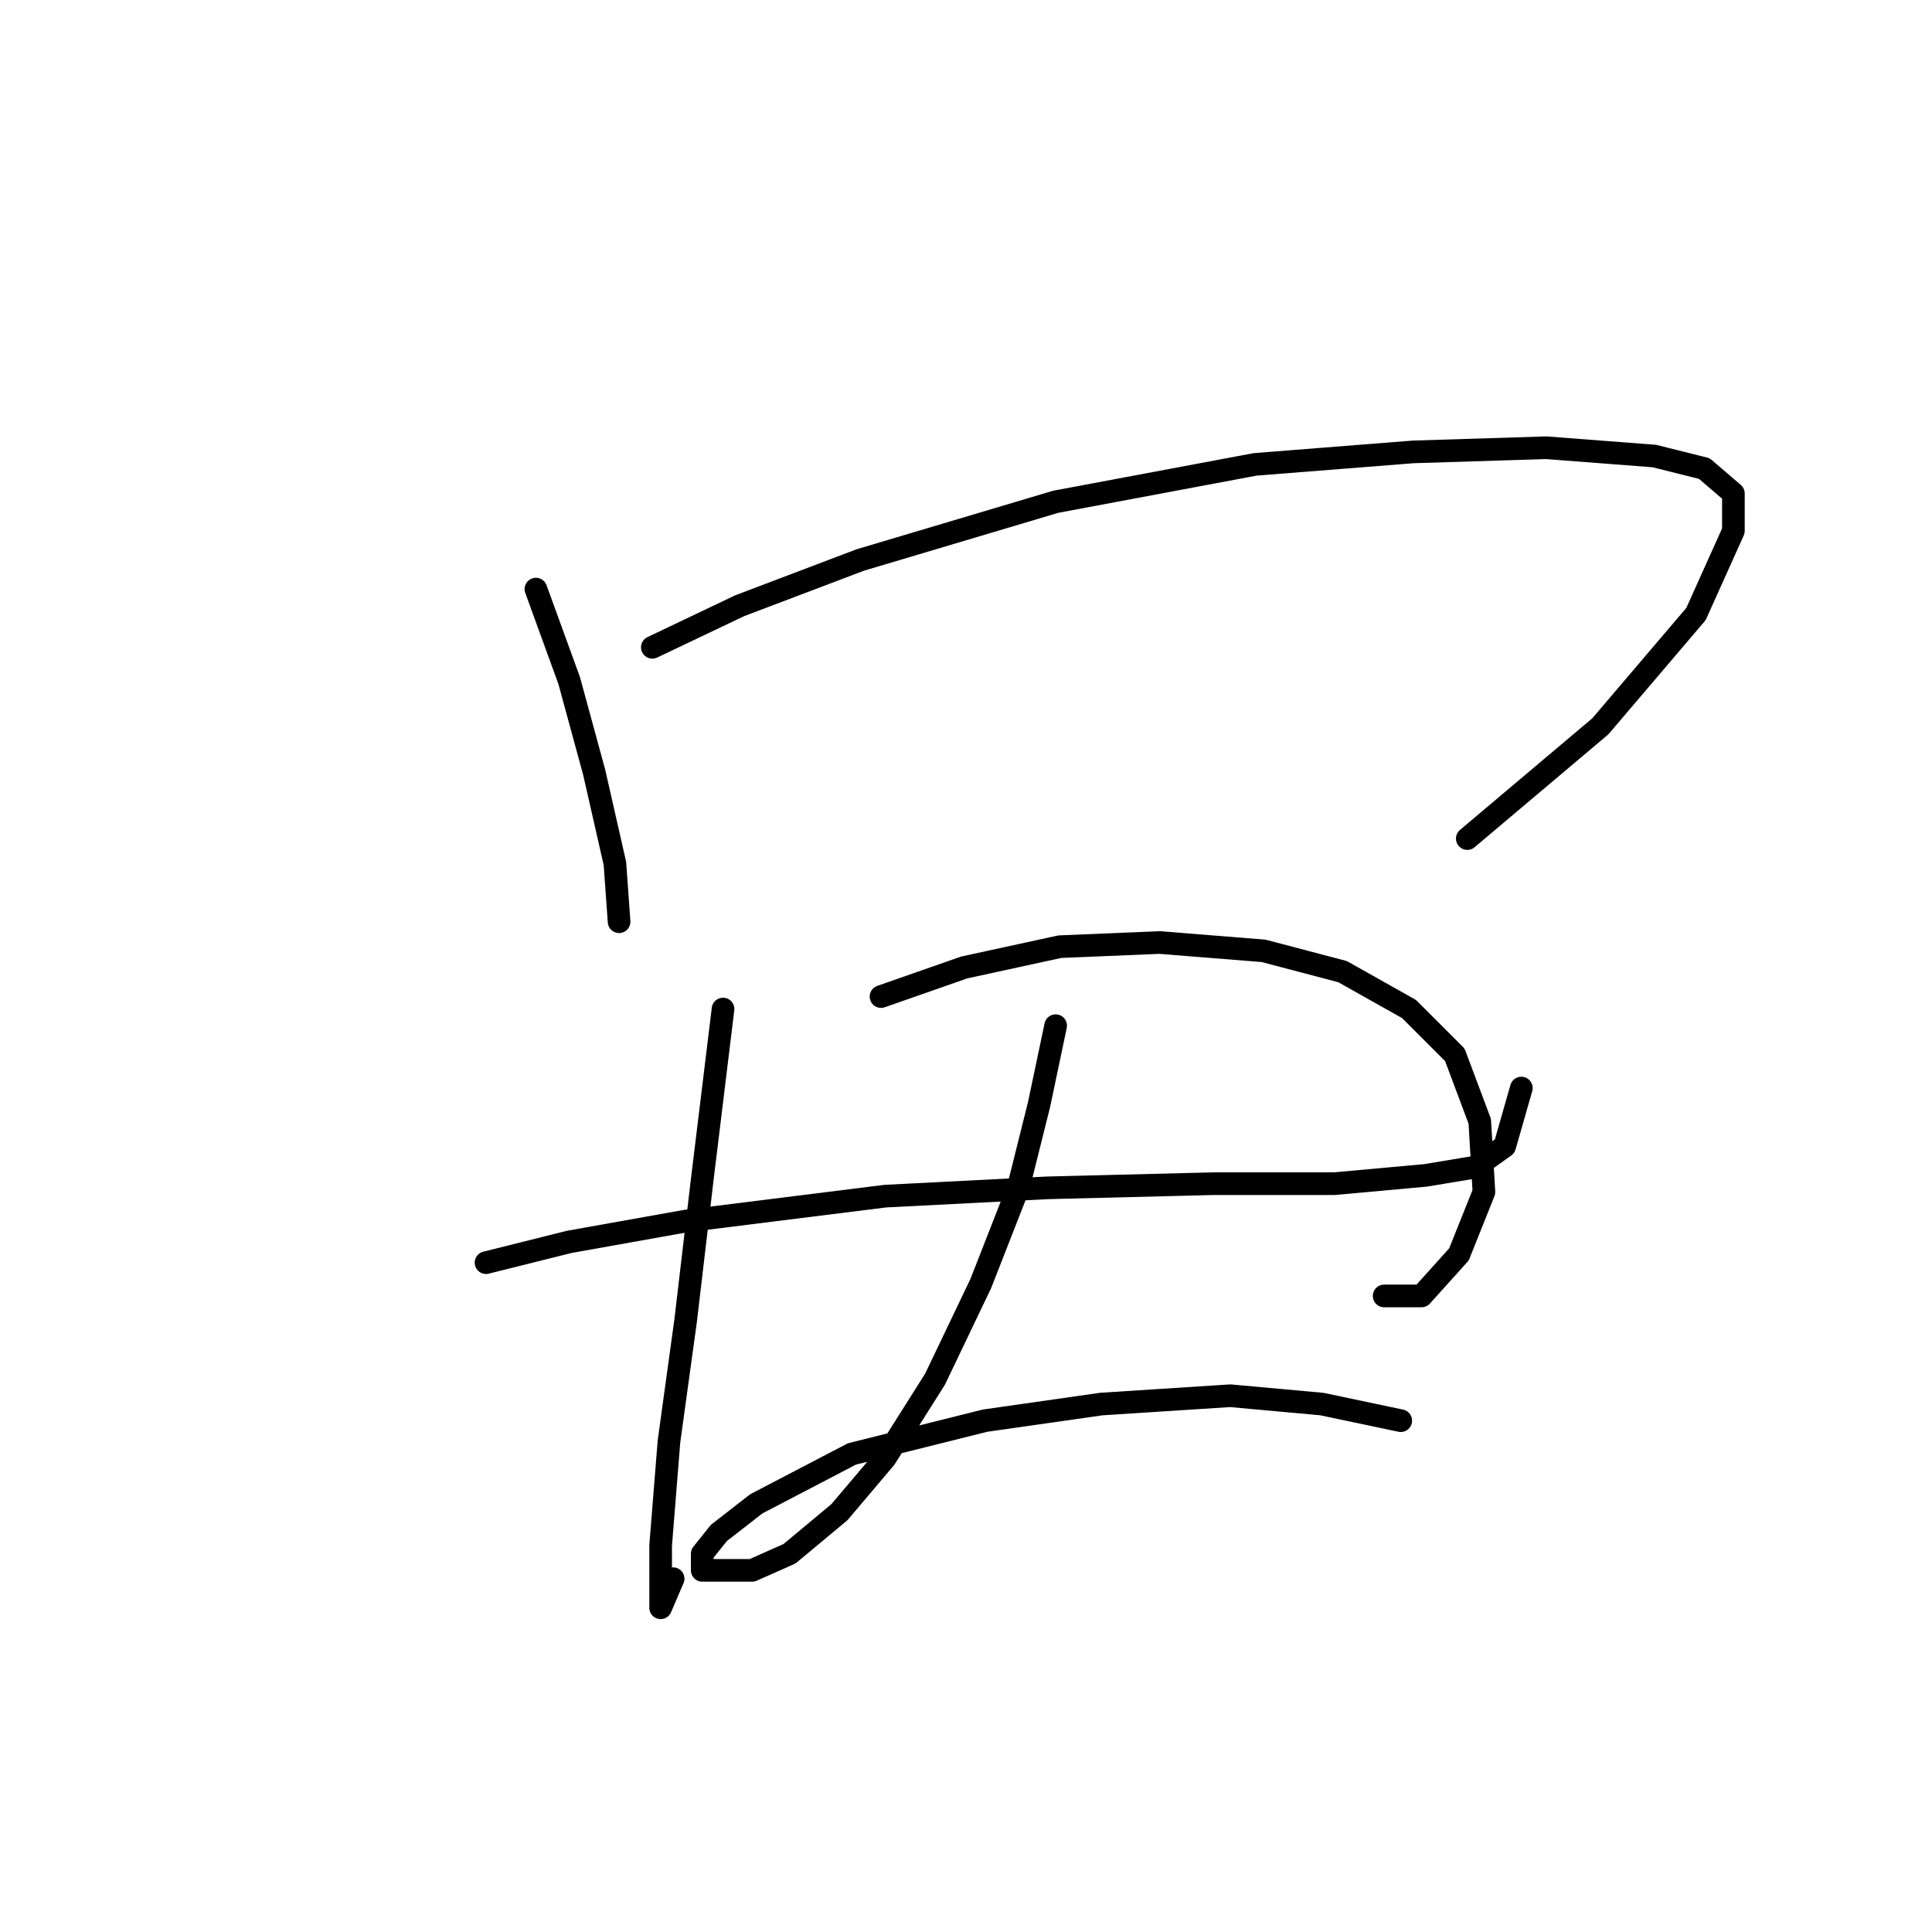 <?xml version="1.0" standalone="no"?>
    <svg width="256" height="256" xmlns="http://www.w3.org/2000/svg" version="1.1">
    <polyline stroke="black" stroke-width="3" stroke-linecap="round" fill="transparent" stroke-linejoin="round" points="71.012 78.059 75.42 90.18 78.725 102.301 81.48 114.421 82.031 122.134 82.031 122.134 " />
        <polyline stroke="black" stroke-width="3" stroke-linecap="round" fill="transparent" stroke-linejoin="round" points="86.439 85.772 98.008 80.263 113.986 74.203 139.88 66.49 166.325 61.531 187.26 59.878 204.891 59.327 219.215 60.429 225.826 62.082 229.683 65.388 229.683 70.346 224.724 81.365 212.053 96.24 194.423 111.116 194.423 111.116 " />
        <polyline stroke="black" stroke-width="3" stroke-linecap="round" fill="transparent" stroke-linejoin="round" points="64.401 167.311 75.42 164.557 90.846 161.802 117.291 158.496 138.778 157.395 160.815 156.844 176.793 156.844 188.913 155.742 195.525 154.64 199.381 151.885 201.585 144.172 201.585 144.172 " />
        <polyline stroke="black" stroke-width="3" stroke-linecap="round" fill="transparent" stroke-linejoin="round" points="95.805 133.704 93.05 156.293 90.846 175.025 88.642 191.002 87.54 204.775 87.54 211.387 87.54 213.039 89.193 209.183 89.193 209.183 " />
        <polyline stroke="black" stroke-width="3" stroke-linecap="round" fill="transparent" stroke-linejoin="round" points="116.74 132.051 127.759 128.195 140.431 125.44 153.653 124.889 167.427 125.991 177.895 128.746 186.71 133.704 192.77 139.764 196.076 148.58 196.627 157.946 193.321 166.21 188.362 171.719 183.404 171.719 183.404 171.719 " />
        <polyline stroke="black" stroke-width="3" stroke-linecap="round" fill="transparent" stroke-linejoin="round" points="139.88 135.908 137.676 146.376 134.921 157.395 129.963 170.066 123.902 182.738 117.291 193.206 111.231 200.368 104.62 205.877 99.661 208.081 95.254 208.081 93.05 208.081 93.05 205.877 95.254 203.123 100.212 199.266 112.884 192.655 130.514 188.247 145.94 186.043 163.019 184.942 175.14 186.043 185.608 188.247 185.608 188.247 " />
        </svg>
